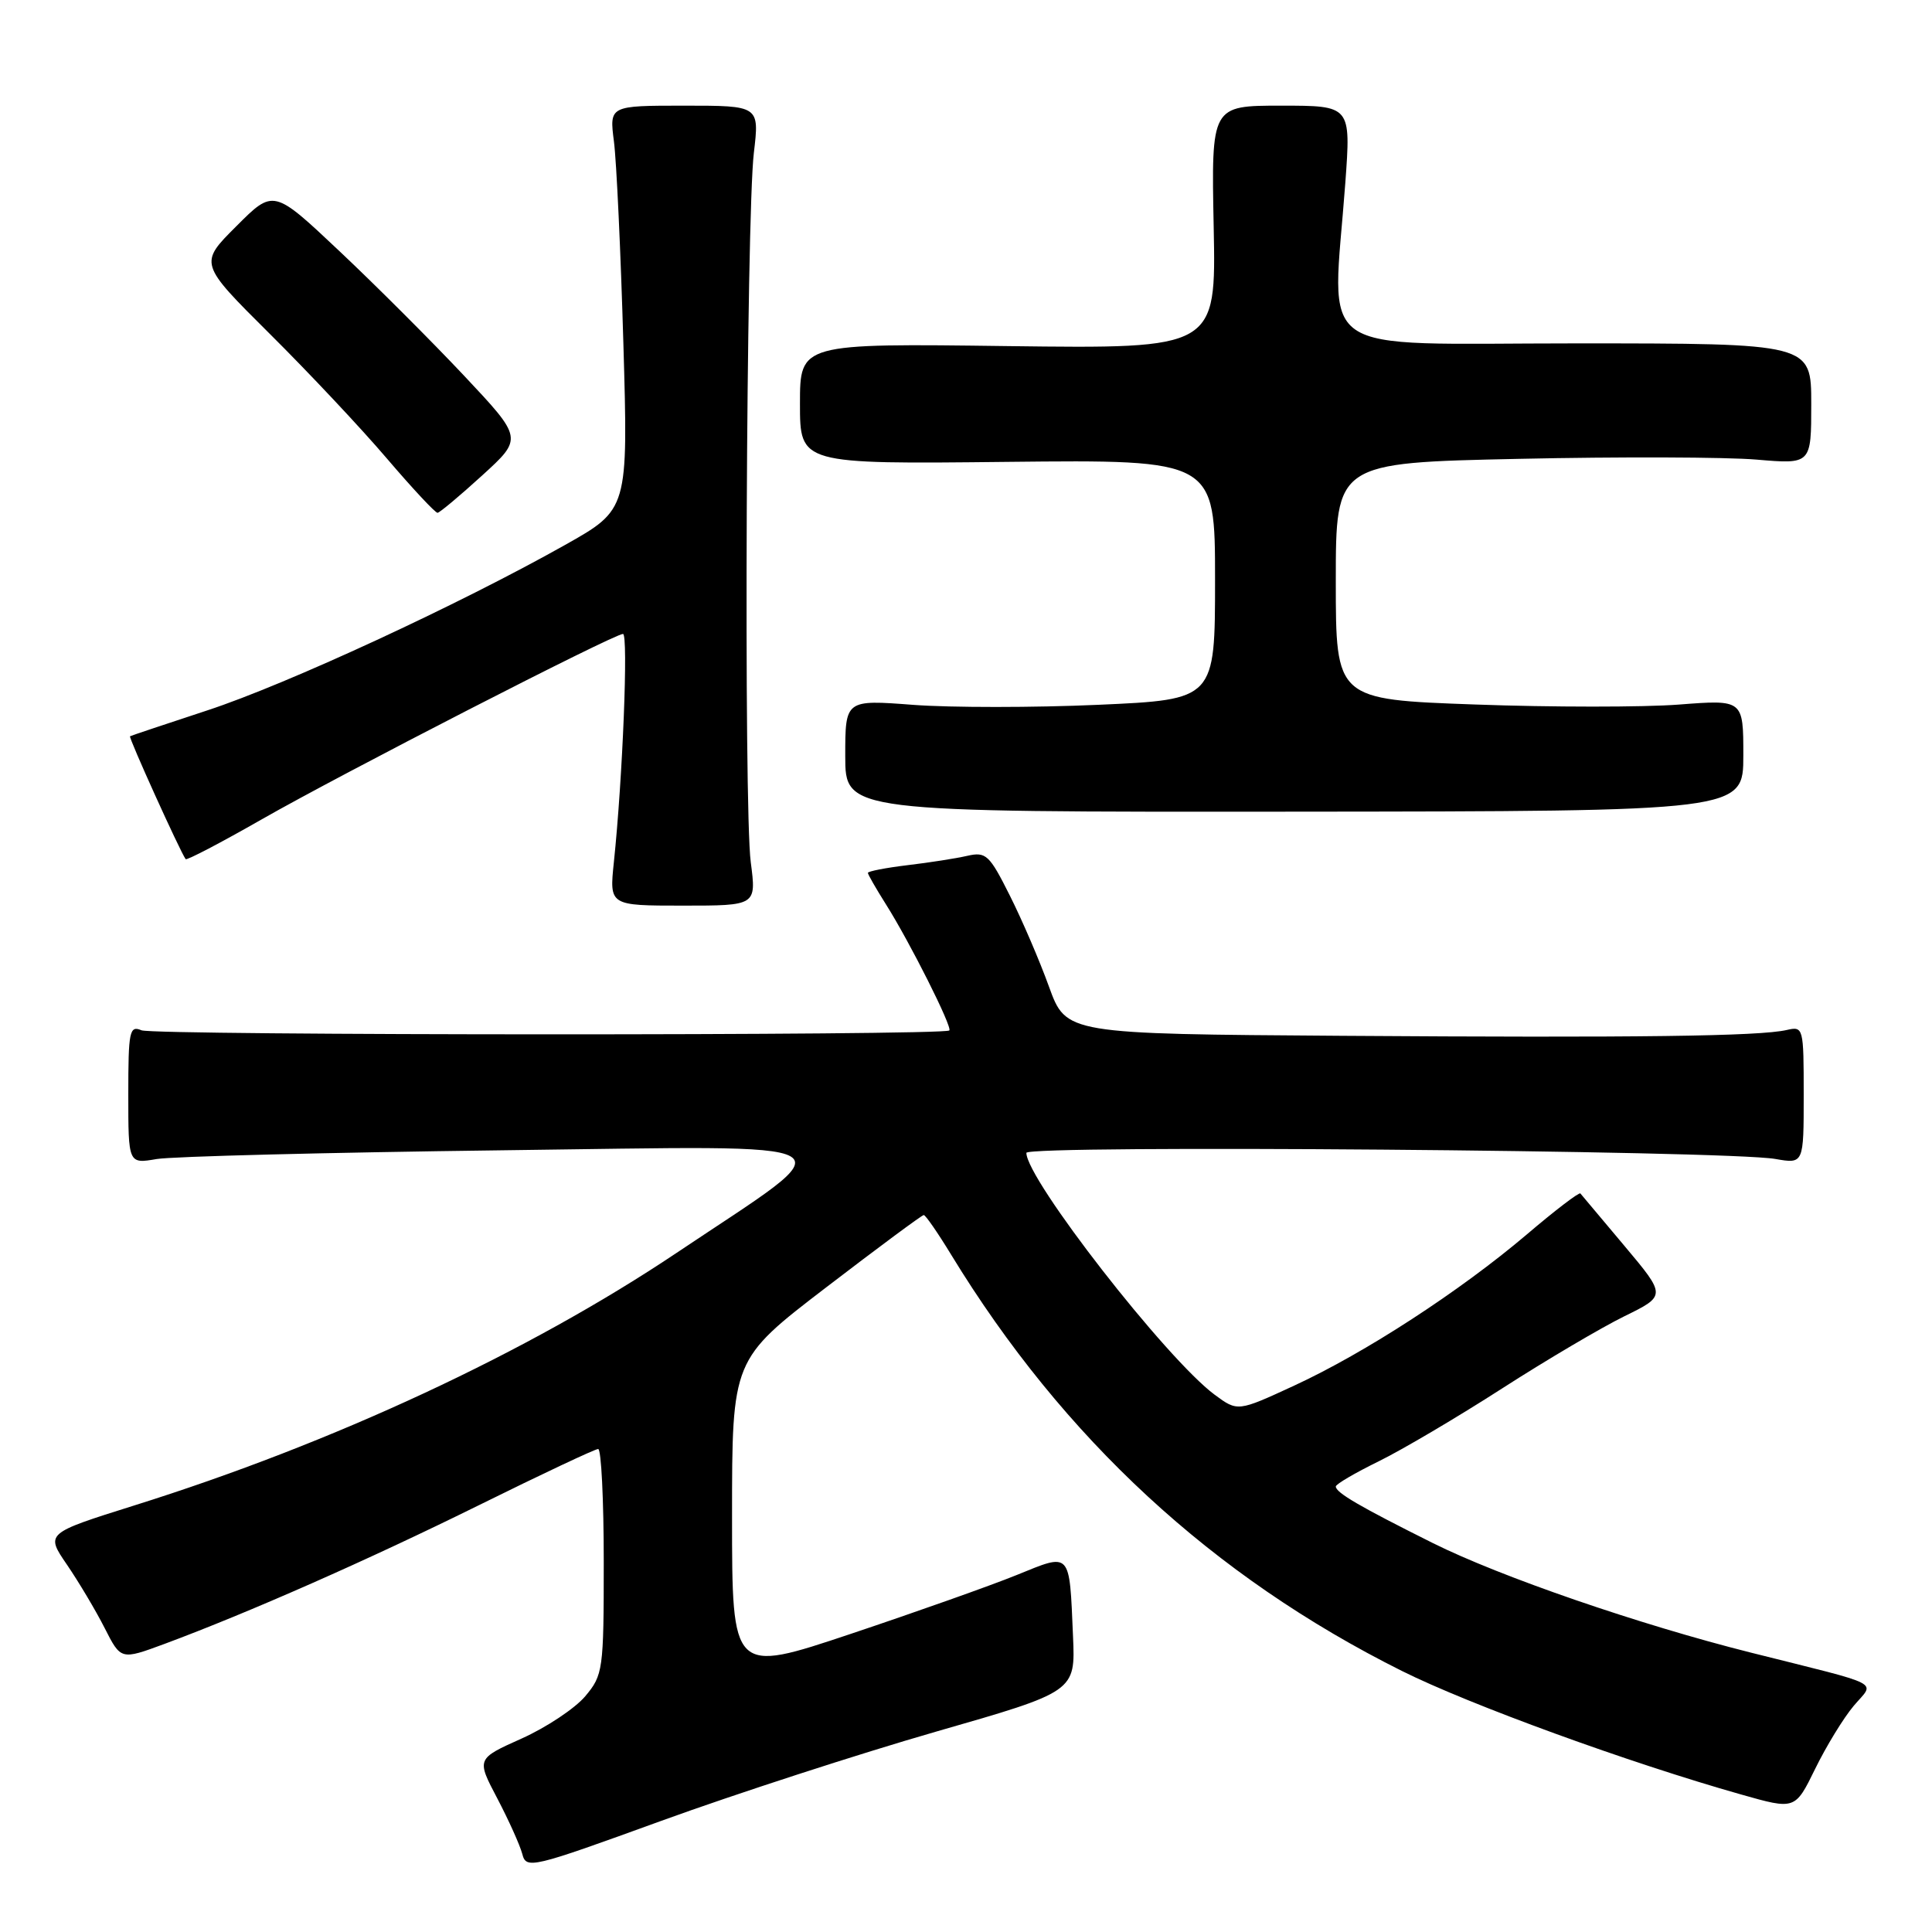 <?xml version="1.0" encoding="UTF-8" standalone="no"?>
<!DOCTYPE svg PUBLIC "-//W3C//DTD SVG 1.1//EN" "http://www.w3.org/Graphics/SVG/1.1/DTD/svg11.dtd" >
<svg xmlns="http://www.w3.org/2000/svg" xmlns:xlink="http://www.w3.org/1999/xlink" version="1.1" viewBox="0 0 256 256">
 <g >
 <path fill="currentColor"
d=" M 124.00 229.46 C 142.50 224.15 142.50 224.15 142.18 216.82 C 141.69 205.44 141.97 205.75 134.71 208.70 C 131.29 210.09 121.41 213.59 112.75 216.49 C 97.00 221.76 97.00 221.76 97.00 200.95 C 97.00 180.14 97.00 180.14 109.49 170.57 C 116.35 165.31 122.17 161.00 122.40 161.00 C 122.64 161.00 124.27 163.36 126.03 166.25 C 140.89 190.60 160.70 208.90 185.76 221.41 C 194.69 225.87 215.89 233.59 230.71 237.78 C 237.86 239.81 237.86 239.81 240.52 234.38 C 241.98 231.39 244.28 227.63 245.63 226.03 C 248.43 222.70 249.96 223.49 232.00 218.98 C 217.23 215.27 198.81 208.93 189.85 204.46 C 180.17 199.63 177.00 197.78 177.00 196.97 C 177.00 196.66 179.55 195.17 182.67 193.64 C 185.79 192.11 193.14 187.77 199.00 184.00 C 204.86 180.23 212.17 175.92 215.22 174.42 C 220.79 171.69 220.79 171.69 215.25 165.09 C 212.20 161.47 209.57 158.34 209.41 158.14 C 209.25 157.94 206.05 160.38 202.31 163.57 C 193.46 171.08 180.89 179.26 171.49 183.60 C 164.00 187.06 164.00 187.06 160.95 184.81 C 154.55 180.07 136.00 156.25 136.00 152.76 C 136.00 151.68 228.73 152.43 235.25 153.57 C 239.00 154.22 239.00 154.22 239.00 145.09 C 239.00 136.14 238.96 135.97 236.75 136.48 C 233.14 137.31 217.00 137.52 177.88 137.25 C 141.27 137.00 141.27 137.00 139.00 130.75 C 137.76 127.31 135.42 121.87 133.80 118.65 C 131.10 113.26 130.65 112.84 128.18 113.40 C 126.71 113.74 123.14 114.30 120.25 114.64 C 117.36 114.99 115.00 115.45 115.00 115.66 C 115.00 115.87 116.07 117.73 117.38 119.81 C 120.54 124.81 126.22 136.11 125.79 136.54 C 125.09 137.24 20.43 137.22 18.75 136.52 C 17.16 135.85 17.00 136.61 17.00 145.00 C 17.00 154.22 17.00 154.22 20.75 153.58 C 22.81 153.23 43.40 152.71 66.50 152.42 C 114.66 151.83 112.62 150.63 89.67 166.00 C 69.98 179.19 44.18 191.21 17.76 199.49 C 6.03 203.18 6.03 203.18 8.88 207.34 C 10.44 209.63 12.69 213.40 13.87 215.73 C 16.02 219.96 16.02 219.96 21.76 217.84 C 32.93 213.69 48.69 206.74 63.51 199.42 C 71.76 195.34 78.85 192.00 79.26 192.00 C 79.67 192.00 80.00 198.72 80.00 206.92 C 80.00 221.31 79.91 221.95 77.54 224.77 C 76.19 226.37 72.39 228.90 69.11 230.37 C 63.13 233.05 63.13 233.05 65.89 238.29 C 67.40 241.17 68.89 244.48 69.20 245.64 C 69.73 247.70 70.34 247.55 87.63 241.27 C 97.46 237.70 113.83 232.39 124.00 229.46 Z  M 99.48 114.25 C 98.53 107.06 98.88 28.72 99.89 20.25 C 100.63 14.00 100.63 14.00 90.69 14.00 C 80.74 14.00 80.74 14.00 81.35 18.75 C 81.69 21.36 82.25 33.40 82.60 45.50 C 83.24 67.50 83.24 67.50 74.87 72.21 C 60.77 80.14 38.03 90.66 27.50 94.12 C 22.00 95.93 17.38 97.47 17.23 97.56 C 17.00 97.68 23.86 112.83 24.60 113.84 C 24.74 114.03 29.27 111.66 34.68 108.57 C 45.23 102.54 81.35 84.00 82.55 84.00 C 83.27 84.00 82.51 103.11 81.34 114.25 C 80.74 120.00 80.74 120.00 90.49 120.00 C 100.23 120.00 100.23 120.00 99.48 114.25 Z  M 231.00 100.10 C 231.00 92.70 231.00 92.70 222.45 93.36 C 217.75 93.72 205.60 93.72 195.45 93.35 C 177.00 92.69 177.00 92.69 177.00 77.00 C 177.00 61.32 177.00 61.32 201.25 60.80 C 214.59 60.51 228.76 60.56 232.75 60.90 C 240.00 61.52 240.00 61.52 240.00 53.51 C 240.00 45.50 240.00 45.50 208.75 45.50 C 173.36 45.50 176.53 47.71 178.26 24.25 C 179.01 14.00 179.01 14.00 169.76 14.00 C 160.50 14.00 160.50 14.00 160.82 30.10 C 161.14 46.21 161.14 46.21 133.57 45.86 C 106.00 45.50 106.00 45.50 106.00 53.50 C 106.00 61.50 106.00 61.50 133.50 61.20 C 161.00 60.91 161.00 60.91 161.00 76.80 C 161.00 92.70 161.00 92.70 145.54 93.39 C 137.03 93.77 126.01 93.77 121.04 93.40 C 112.00 92.71 112.00 92.71 112.00 100.16 C 112.00 107.60 112.00 107.60 171.50 107.55 C 231.00 107.50 231.00 107.50 231.00 100.10 Z  M 63.89 63.00 C 69.29 58.08 69.29 58.08 61.50 49.79 C 57.21 45.23 49.78 37.80 44.97 33.27 C 36.24 25.04 36.24 25.04 31.31 29.98 C 26.37 34.91 26.37 34.91 35.72 44.21 C 40.87 49.32 47.86 56.76 51.26 60.75 C 54.67 64.74 57.69 67.98 57.98 67.95 C 58.26 67.93 60.93 65.70 63.89 63.00 Z "/>
</g>
</svg>